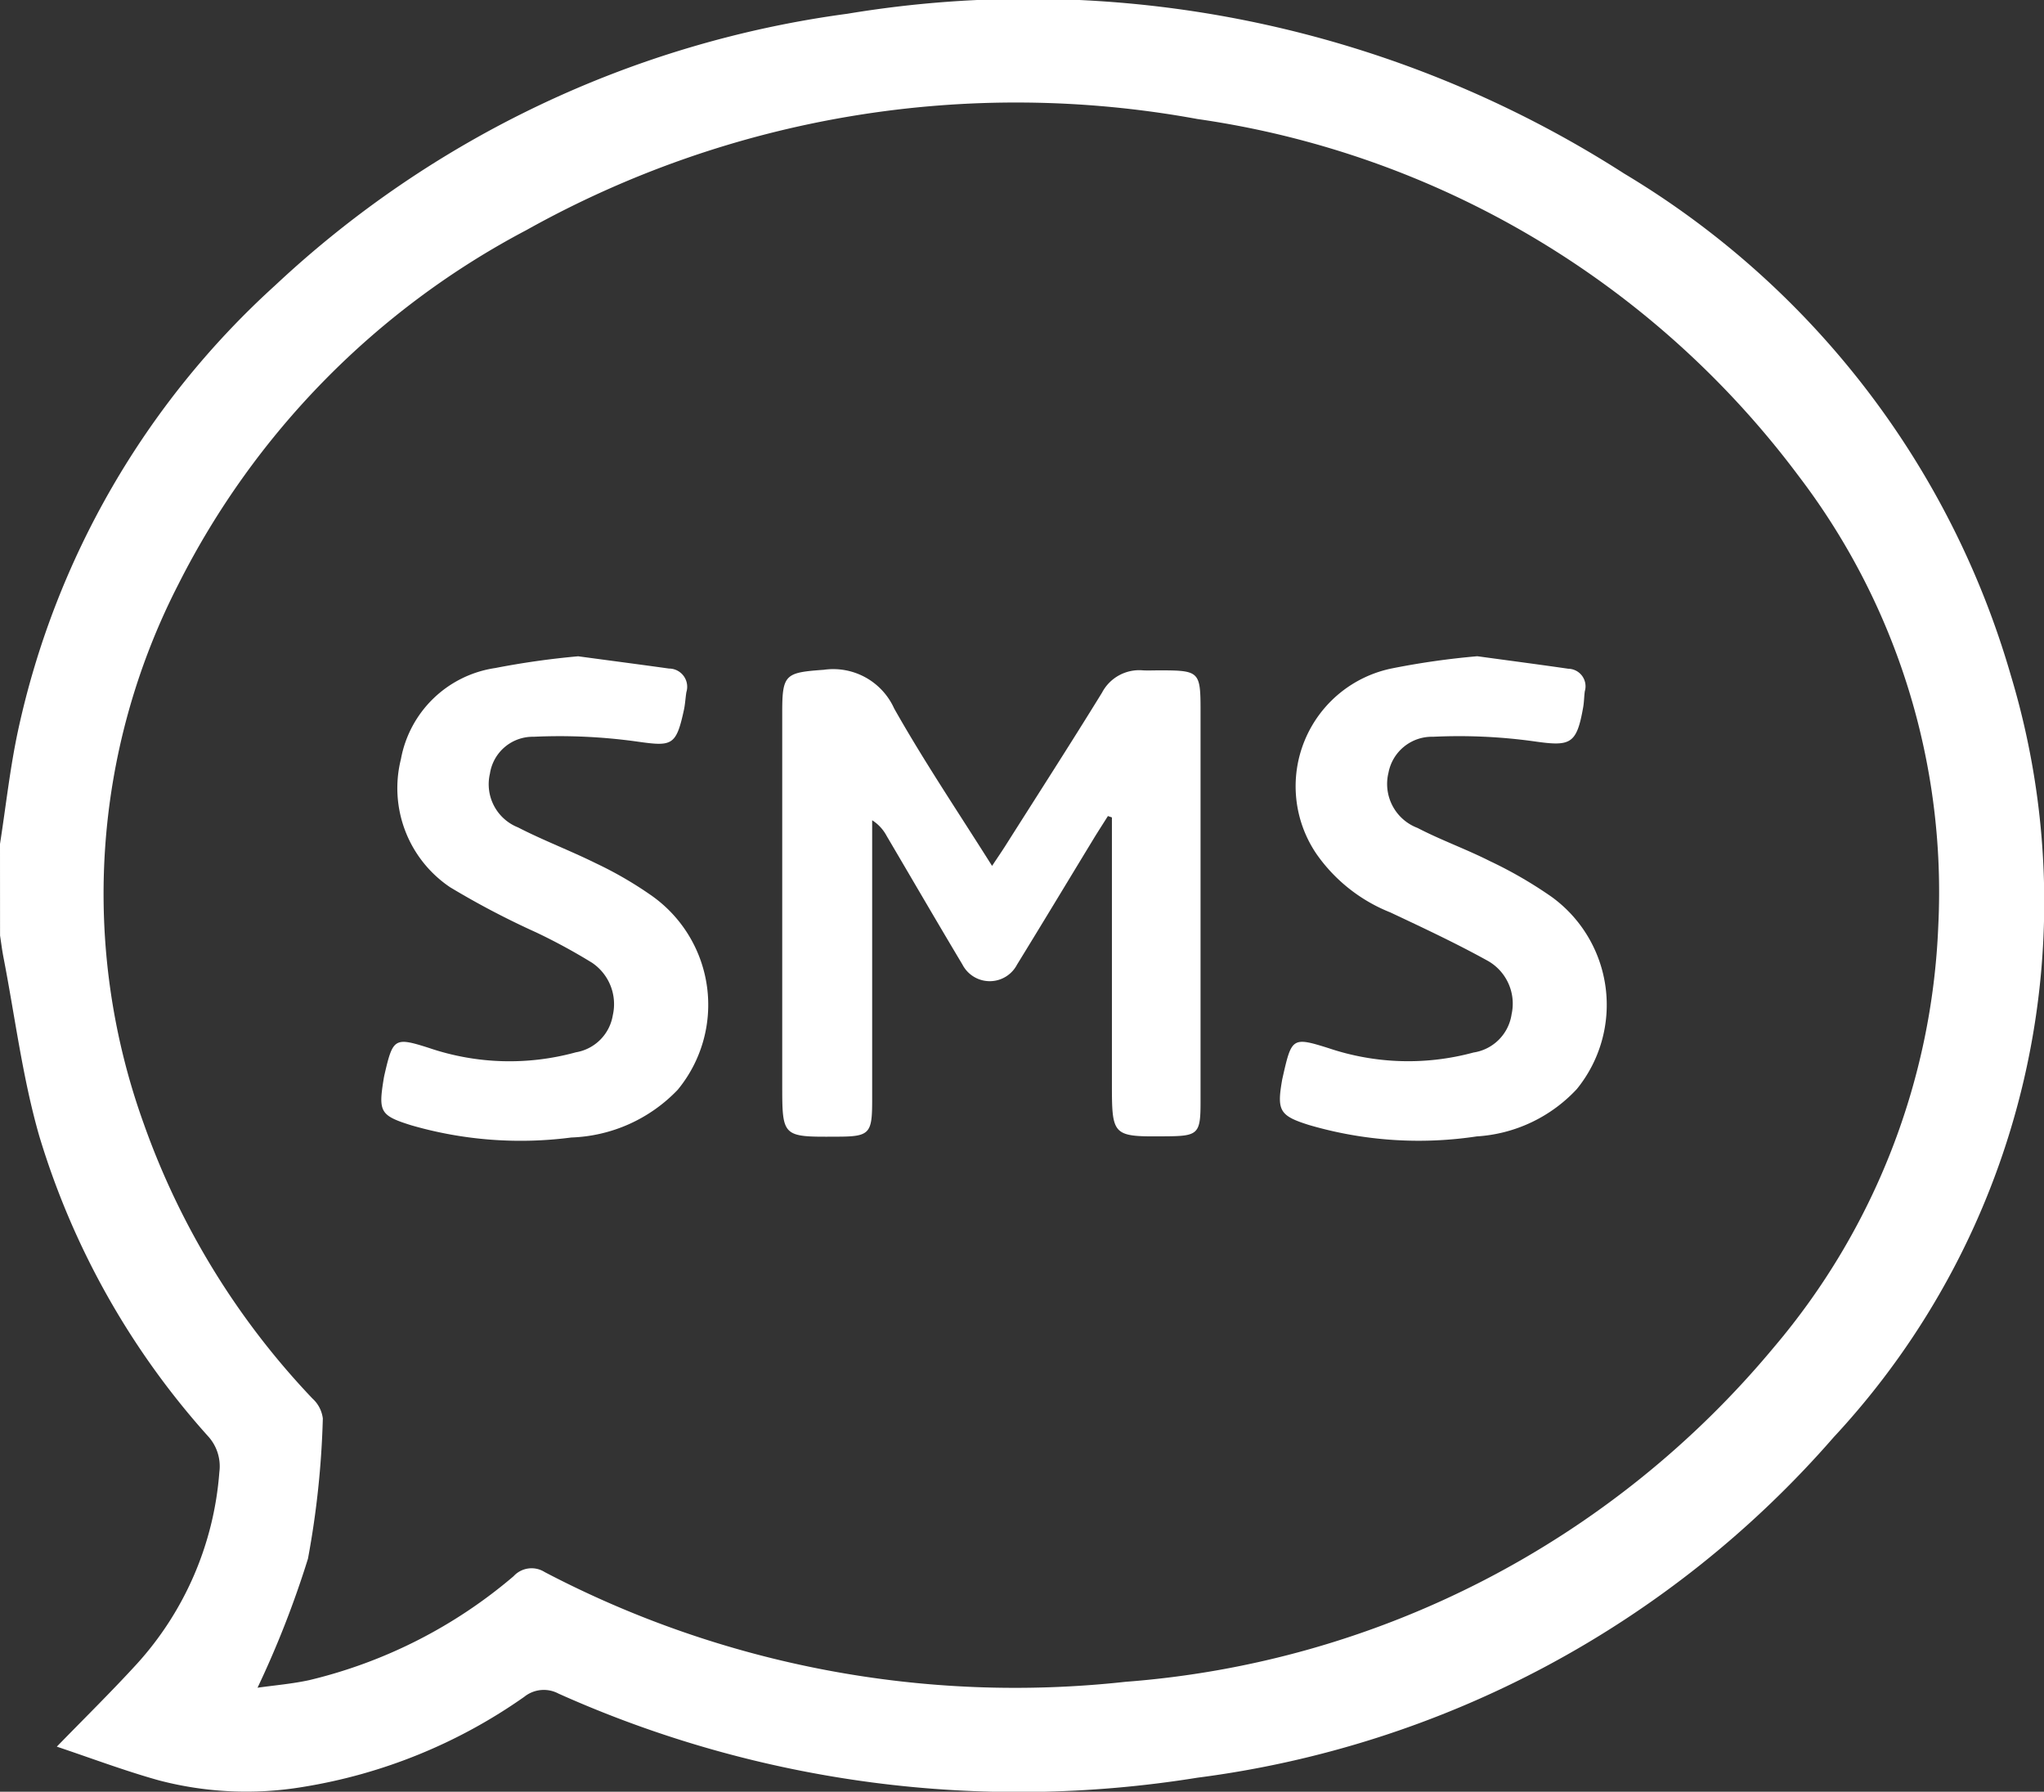 <svg xmlns="http://www.w3.org/2000/svg" width="39.363" height="34.508" viewBox="0 0 39.363 34.508">
  <rect x="0" y="0" width="39.363" height="34.508" fill="#333333" stroke="none"/>
  <g id="Group_12998" data-name="Group 12998" transform="translate(0 0)">
    <path id="Path_6983" data-name="Path 6983" d="M266,410.132c.114-.729.193-1.466.348-2.186a16.192,16.192,0,0,1,4.949-8.57,20,20,0,0,1,11.021-5.233,21.246,21.246,0,0,1,14.963,3.08,16.646,16.646,0,0,1,7.444,9.665,15.129,15.129,0,0,1-3.41,14.668,19.557,19.557,0,0,1-12.255,6.56,21.647,21.647,0,0,1-12.305-1.62.6.6,0,0,0-.66.063,10.227,10.227,0,0,1-4.261,1.735,6.621,6.621,0,0,1-2.779-.128c-.661-.185-1.307-.429-1.961-.648.529-.544,1.046-1.052,1.535-1.586a6.179,6.179,0,0,0,1.595-3.7.858.858,0,0,0-.224-.7,15.222,15.222,0,0,1-3.244-5.775c-.323-1.123-.467-2.3-.691-3.45-.026-.136-.043-.274-.064-.411Zm4.96,16.251c.322-.046.666-.074,1-.147a9.443,9.443,0,0,0,3.93-2,.47.47,0,0,1,.6-.08,19.511,19.511,0,0,0,11.187,2.113,18,18,0,0,0,12.486-6.445,13.362,13.362,0,0,0,3.164-8.113,13.209,13.209,0,0,0-2.686-8.661,17.561,17.561,0,0,0-11.583-6.88,19.328,19.328,0,0,0-12.923,2.141,15.685,15.685,0,0,0-6.7,6.821,13.053,13.053,0,0,0-.666,10.39,14.872,14.872,0,0,0,3.248,5.291.622.622,0,0,1,.2.384,17.255,17.255,0,0,1-.286,2.7A18.837,18.837,0,0,1,270.96,426.382Z" transform="translate(-266 -393.878)" fill="#fff"/>
    <path id="Path_6985" data-name="Path 6985" d="M296.321,417.283c-.091.145-.185.289-.274.435-.492.809-.98,1.62-1.476,2.426a.592.592,0,0,1-1.051,0c-.492-.823-.974-1.653-1.461-2.48a.8.8,0,0,0-.278-.3v.4q0,2.5,0,4.994c0,.652-.048.7-.7.7-1.032.006-1.032.006-1.032-1.008q0-3.591,0-7.184c0-.718.07-.747.8-.8a1.287,1.287,0,0,1,1.356.746c.577,1.022,1.236,2,1.885,3.031.1-.151.179-.266.253-.382.623-.984,1.254-1.963,1.864-2.954a.809.809,0,0,1,.79-.43c.1.005.2,0,.308,0,.782,0,.8.018.8.786q0,3.765,0,7.53c0,.61-.046.653-.653.658-1.054.009-1.054.009-1.054-1.05v-5.092Z" transform="translate(-274.985 -401.566)" fill="#fff"/>
    <path id="Path_6986" data-name="Path 6986" d="M281.514,414.055c.586.079,1.168.155,1.749.236a.351.351,0,0,1,.335.455c-.018.113-.023.23-.047.341-.152.7-.229.706-.919.608a10.79,10.79,0,0,0-1.976-.09.835.835,0,0,0-.841.71.894.894,0,0,0,.542,1.036c.487.251,1,.444,1.495.689a7.289,7.289,0,0,1,1.091.635,2.572,2.572,0,0,1,.489,3.728,2.973,2.973,0,0,1-2.05.92,7.561,7.561,0,0,1-3.078-.234c-.6-.187-.638-.259-.538-.878.006-.038.013-.076.022-.113.159-.688.193-.711.853-.5a4.815,4.815,0,0,0,2.83.084.865.865,0,0,0,.71-.713.961.961,0,0,0-.4-1.012,11.369,11.369,0,0,0-1.075-.584,15.966,15.966,0,0,1-1.658-.87,2.3,2.3,0,0,1-.947-2.468,2.168,2.168,0,0,1,1.817-1.754A15.735,15.735,0,0,1,281.514,414.055Z" transform="translate(-270.38 -401.415)" fill="#fff"/>
    <path id="Path_6987" data-name="Path 6987" d="M309.147,414.053c.593.081,1.174.157,1.754.241a.338.338,0,0,1,.316.434c-.014.1-.013.2-.031.305-.127.722-.244.76-.953.658a10.493,10.493,0,0,0-1.938-.087.851.851,0,0,0-.859.693.906.906,0,0,0,.56,1.063c.452.235.937.408,1.392.638a8.2,8.2,0,0,1,1.191.69,2.569,2.569,0,0,1,.485,3.7,2.871,2.871,0,0,1-1.929.913,7.5,7.5,0,0,1-3.227-.219c-.566-.177-.622-.276-.523-.852.006-.038.016-.075.024-.113.163-.717.186-.732.873-.516a4.8,4.8,0,0,0,2.792.084.873.873,0,0,0,.733-.737.947.947,0,0,0-.452-1.025c-.613-.34-1.25-.638-1.885-.937a3.153,3.153,0,0,1-1.422-1.127,2.317,2.317,0,0,1,1.471-3.575A14.971,14.971,0,0,1,309.147,414.053Z" transform="translate(-280.697 -401.414)" fill="#fff"/>
  </g>
</svg>
